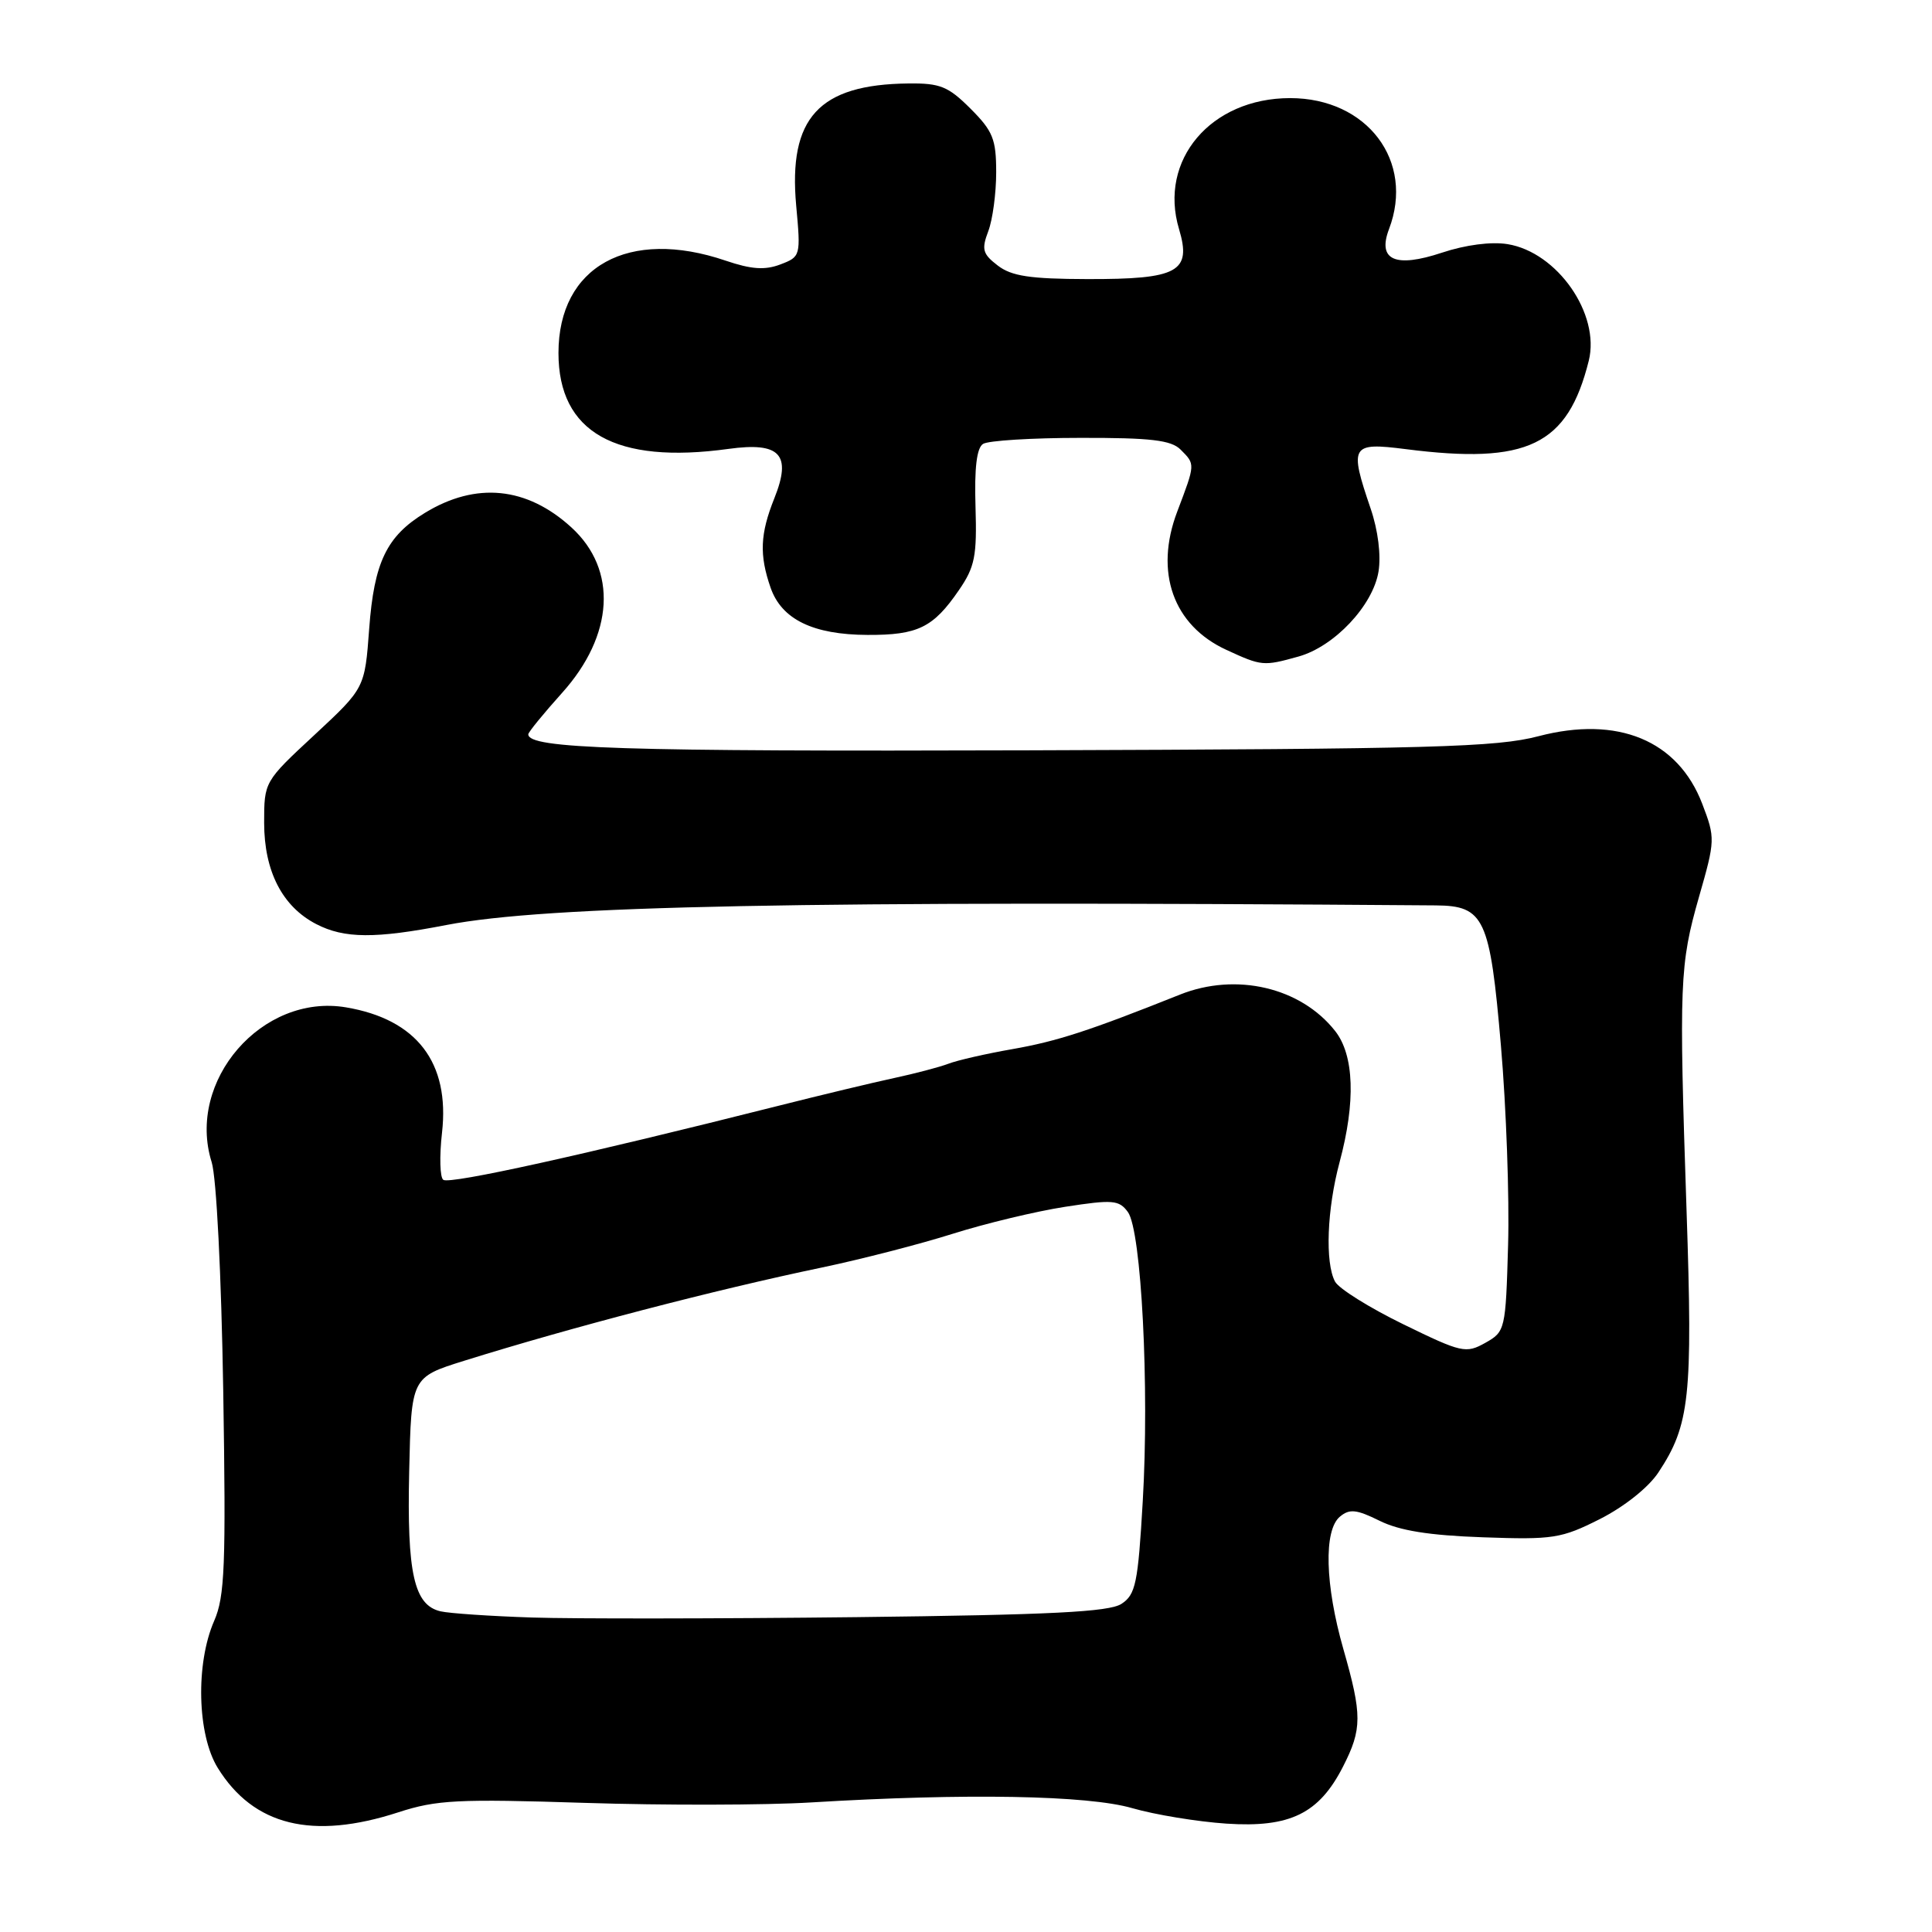 <?xml version="1.0" encoding="UTF-8" standalone="no"?>
<!DOCTYPE svg PUBLIC "-//W3C//DTD SVG 1.1//EN" "http://www.w3.org/Graphics/SVG/1.1/DTD/svg11.dtd" >
<svg xmlns="http://www.w3.org/2000/svg" xmlns:xlink="http://www.w3.org/1999/xlink" version="1.1" viewBox="0 0 256 256">
 <g >
 <path fill="currentColor"
d=" M 52.78 240.14 C 57.86 238.49 60.64 238.35 77.50 238.89 C 87.95 239.23 101.45 239.20 107.50 238.83 C 127.96 237.59 144.15 237.88 150.03 239.59 C 153.04 240.46 158.65 241.38 162.50 241.64 C 170.93 242.20 174.78 240.32 177.96 234.08 C 180.50 229.10 180.50 227.25 178.00 218.50 C 175.57 210.00 175.38 202.76 177.55 200.96 C 178.82 199.90 179.75 200.00 182.80 201.51 C 185.44 202.82 189.37 203.45 196.50 203.70 C 205.81 204.03 206.88 203.86 212.00 201.28 C 215.23 199.64 218.43 197.10 219.75 195.10 C 223.90 188.83 224.31 185.09 223.48 160.50 C 222.46 130.19 222.56 127.83 225.13 118.83 C 227.28 111.34 227.29 111.04 225.56 106.52 C 222.34 98.10 214.37 94.80 203.86 97.55 C 198.30 99.01 189.79 99.25 136.50 99.42 C 82.17 99.59 70.00 99.20 70.00 97.30 C 70.00 97.02 72.01 94.56 74.47 91.82 C 81.36 84.16 81.85 75.49 75.72 69.89 C 69.81 64.49 63.08 63.82 56.30 67.96 C 51.23 71.05 49.57 74.51 48.92 83.30 C 48.34 91.18 48.34 91.18 41.67 97.38 C 35.01 103.56 35.00 103.58 35.00 109.04 C 35.01 115.45 37.41 120.13 41.91 122.45 C 45.62 124.37 49.71 124.40 59.14 122.57 C 72.43 120.00 106.39 119.33 190.25 119.97 C 196.68 120.02 197.43 121.64 198.88 138.55 C 199.59 146.77 200.01 158.66 199.83 164.96 C 199.51 176.23 199.45 176.45 196.80 177.94 C 194.24 179.37 193.68 179.25 185.96 175.48 C 181.47 173.29 177.40 170.75 176.90 169.82 C 175.56 167.31 175.83 160.23 177.50 154.00 C 179.65 146.01 179.44 139.82 176.91 136.61 C 172.36 130.83 163.79 128.82 156.35 131.79 C 144.28 136.61 140.08 137.97 134.17 139.01 C 130.68 139.62 126.86 140.49 125.67 140.95 C 124.48 141.40 121.25 142.25 118.50 142.84 C 115.75 143.43 108.78 145.10 103.00 146.56 C 77.36 153.03 59.70 156.93 58.75 156.34 C 58.29 156.06 58.21 153.24 58.57 150.08 C 59.62 140.80 55.22 135.06 45.85 133.48 C 34.74 131.60 24.66 143.22 28.05 154.00 C 28.68 156.01 29.33 168.89 29.58 184.27 C 29.95 207.46 29.79 211.54 28.38 214.77 C 25.90 220.44 26.13 229.85 28.85 234.25 C 33.59 241.92 41.40 243.84 52.78 240.14 Z  M 172.04 87.00 C 176.80 85.68 181.92 80.24 182.66 75.74 C 183.01 73.57 182.60 70.27 181.62 67.40 C 178.76 59.01 179.01 58.59 186.25 59.51 C 202.42 61.58 207.72 59.02 210.52 47.80 C 212.06 41.61 206.35 33.42 199.76 32.35 C 197.60 32.00 194.19 32.44 191.07 33.48 C 184.87 35.54 182.49 34.47 184.05 30.36 C 187.48 21.36 181.17 13.00 170.95 13.00 C 160.44 13.00 153.48 21.21 156.23 30.36 C 157.92 36.02 156.11 37.01 144.06 36.98 C 136.47 36.96 134.03 36.59 132.20 35.18 C 130.20 33.65 130.04 33.04 130.95 30.64 C 131.53 29.12 132.00 25.60 132.00 22.83 C 132.00 18.44 131.57 17.37 128.60 14.40 C 125.64 11.44 124.57 11.01 120.35 11.06 C 108.50 11.19 104.44 15.62 105.50 27.25 C 106.11 33.91 106.09 34.02 103.40 35.04 C 101.35 35.82 99.55 35.69 96.16 34.54 C 83.30 30.16 74.00 35.29 74.00 46.77 C 74.00 57.29 81.56 61.55 96.54 59.48 C 103.37 58.54 104.93 60.21 102.61 66.01 C 100.71 70.75 100.60 73.54 102.11 77.88 C 103.57 82.07 107.73 84.10 114.94 84.13 C 121.62 84.16 123.66 83.16 127.06 78.20 C 129.18 75.12 129.46 73.68 129.26 67.13 C 129.10 62.01 129.42 59.35 130.26 58.82 C 130.94 58.38 136.76 58.02 143.18 58.02 C 152.48 58.00 155.18 58.32 156.43 59.57 C 158.40 61.54 158.40 61.43 155.99 67.79 C 152.94 75.81 155.45 82.87 162.50 86.11 C 167.18 88.27 167.41 88.29 172.04 87.00 Z  M 70.50 214.33 C 65.00 214.15 59.54 213.78 58.38 213.51 C 54.86 212.70 53.91 208.48 54.22 194.96 C 54.50 182.50 54.50 182.50 61.50 180.31 C 75.69 175.88 94.68 170.92 108.96 167.94 C 114.16 166.85 121.95 164.84 126.25 163.48 C 130.56 162.12 137.25 160.51 141.12 159.91 C 147.46 158.93 148.28 159.00 149.45 160.60 C 151.24 163.05 152.31 183.82 151.42 198.93 C 150.79 209.81 150.48 211.29 148.60 212.52 C 146.96 213.59 139.27 213.98 113.50 214.28 C 95.35 214.49 76.00 214.51 70.50 214.33 Z "/>
</g>
</svg>